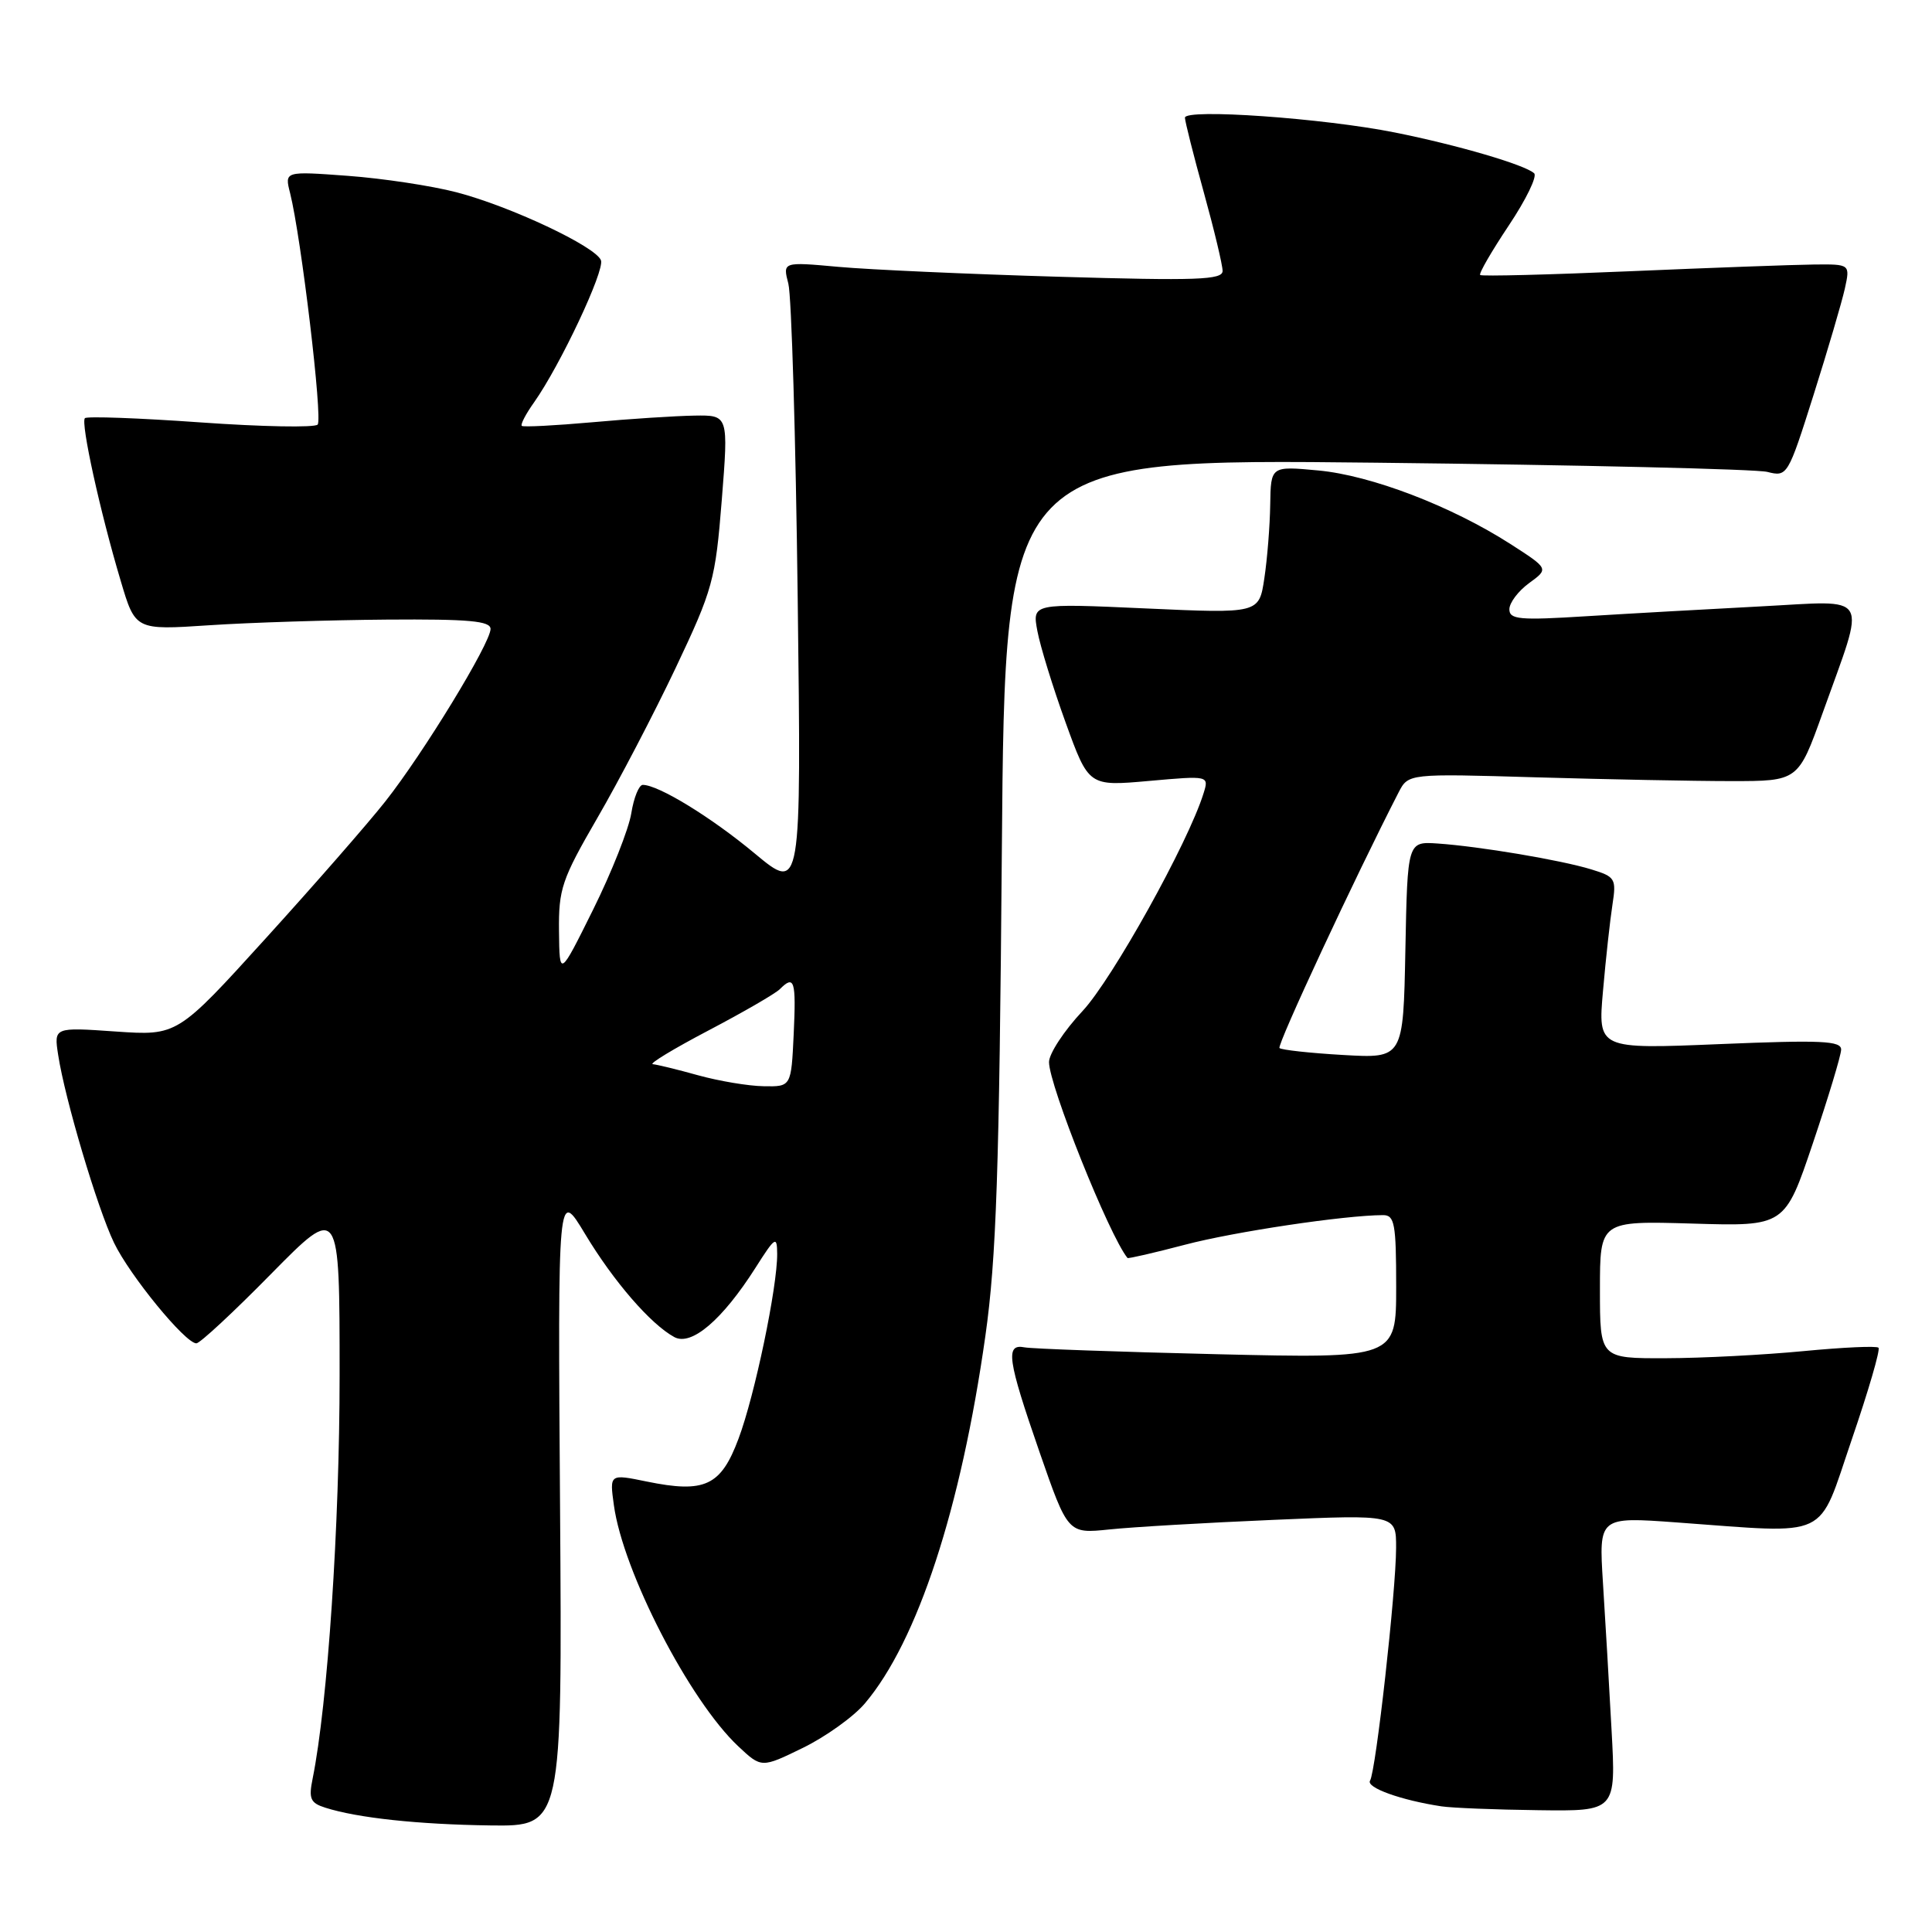 <?xml version="1.0" encoding="UTF-8" standalone="no"?>
<!DOCTYPE svg PUBLIC "-//W3C//DTD SVG 1.1//EN" "http://www.w3.org/Graphics/SVG/1.1/DTD/svg11.dtd" >
<svg xmlns="http://www.w3.org/2000/svg" xmlns:xlink="http://www.w3.org/1999/xlink" version="1.1" viewBox="0 0 256 256">
 <g >
 <path fill="currentColor"
d=" M 74.21 199.75 C 73.91 157.50 73.91 157.50 77.52 163.50 C 81.30 169.79 86.22 175.47 89.35 177.17 C 91.61 178.40 95.71 174.90 100.10 168.00 C 102.73 163.86 102.96 163.71 102.98 166.14 C 103.01 170.52 100.01 184.91 97.86 190.63 C 95.52 196.90 93.40 197.89 85.69 196.31 C 80.77 195.30 80.77 195.30 81.34 199.43 C 82.54 208.23 91.36 225.33 97.82 231.39 C 100.90 234.28 100.90 234.28 106.41 231.59 C 109.43 230.11 113.13 227.46 114.61 225.70 C 121.58 217.46 127.33 199.91 130.57 177.00 C 132.02 166.75 132.41 155.18 132.75 112.63 C 133.17 60.77 133.17 60.77 182.34 61.31 C 209.38 61.61 232.71 62.16 234.18 62.53 C 236.83 63.20 236.91 63.07 240.30 52.35 C 242.19 46.38 244.05 40.04 244.45 38.25 C 245.16 35.00 245.16 35.00 240.33 35.05 C 237.67 35.08 226.72 35.48 216.00 35.94 C 205.28 36.40 196.34 36.63 196.13 36.44 C 195.93 36.25 197.64 33.30 199.92 29.88 C 202.20 26.47 203.72 23.35 203.28 22.96 C 202.04 21.83 193.18 19.23 184.85 17.56 C 175.38 15.66 157.00 14.36 157.01 15.60 C 157.02 16.09 158.14 20.55 159.51 25.49 C 160.88 30.44 162.00 35.12 162.00 35.90 C 162.00 37.09 158.62 37.21 140.25 36.67 C 128.29 36.32 115.17 35.73 111.10 35.36 C 103.71 34.69 103.71 34.69 104.46 37.59 C 104.88 39.19 105.44 57.99 105.70 79.36 C 106.18 118.22 106.18 118.22 100.02 113.10 C 94.25 108.29 87.24 104.00 85.17 104.00 C 84.67 104.00 83.98 105.69 83.65 107.76 C 83.32 109.83 81.05 115.57 78.60 120.51 C 74.14 129.50 74.14 129.50 74.07 123.39 C 74.01 117.80 74.43 116.54 79.15 108.39 C 81.99 103.50 86.66 94.55 89.53 88.50 C 94.46 78.09 94.79 76.90 95.64 66.25 C 96.53 55.00 96.53 55.00 92.02 55.07 C 89.53 55.11 83.45 55.50 78.50 55.95 C 73.55 56.39 69.34 56.61 69.14 56.43 C 68.94 56.26 69.67 54.85 70.77 53.31 C 74.23 48.41 80.15 35.84 79.63 34.49 C 78.93 32.66 67.63 27.34 60.50 25.48 C 57.20 24.62 50.72 23.64 46.10 23.30 C 37.70 22.68 37.70 22.68 38.44 25.59 C 39.91 31.45 42.78 55.52 42.09 56.26 C 41.70 56.68 34.71 56.55 26.56 55.97 C 18.41 55.39 11.53 55.14 11.25 55.41 C 10.67 56.00 13.25 67.78 15.99 76.95 C 17.93 83.50 17.93 83.50 27.72 82.85 C 33.10 82.49 43.69 82.16 51.25 82.10 C 62.13 82.02 65.00 82.28 65.00 83.34 C 65.00 85.22 56.08 99.84 51.06 106.19 C 48.76 109.11 41.61 117.29 35.18 124.37 C 23.50 137.24 23.50 137.24 15.32 136.68 C 7.14 136.11 7.14 136.11 7.71 139.80 C 8.60 145.62 12.90 160.08 15.10 164.66 C 17.18 169.00 24.55 178.00 26.02 178.00 C 26.49 178.00 30.95 173.86 35.93 168.79 C 45.00 159.59 45.00 159.59 45.00 182.19 C 45.00 202.15 43.42 225.78 41.43 235.65 C 40.88 238.34 41.12 238.90 43.11 239.53 C 47.38 240.89 55.42 241.75 65.00 241.88 C 74.50 242.00 74.50 242.00 74.21 199.75 Z  M 213.54 229.25 C 213.22 223.34 212.71 214.56 212.40 209.74 C 211.85 200.98 211.85 200.98 222.17 201.73 C 242.81 203.22 240.77 204.18 245.36 190.77 C 247.57 184.32 249.17 178.84 248.91 178.58 C 248.66 178.32 244.18 178.53 238.97 179.03 C 233.76 179.53 225.56 179.96 220.75 179.97 C 212.00 180.00 212.00 180.00 212.00 170.88 C 212.00 161.77 212.00 161.77 224.25 162.13 C 236.50 162.50 236.50 162.50 240.21 151.50 C 242.25 145.45 243.94 139.87 243.96 139.09 C 243.99 137.91 241.39 137.79 227.86 138.35 C 211.72 139.02 211.72 139.02 212.41 131.26 C 212.78 126.99 213.35 121.86 213.66 119.86 C 214.19 116.43 214.03 116.17 210.86 115.20 C 206.82 113.96 196.03 112.15 190.50 111.77 C 186.50 111.50 186.50 111.50 186.22 125.88 C 185.94 140.25 185.94 140.25 177.97 139.79 C 173.59 139.54 169.79 139.12 169.54 138.87 C 169.17 138.51 179.60 116.12 185.32 105.00 C 186.61 102.50 186.61 102.50 203.55 103.00 C 212.87 103.27 224.50 103.50 229.39 103.50 C 238.27 103.50 238.27 103.50 241.50 94.50 C 247.31 78.24 248.09 79.59 233.31 80.35 C 226.26 80.72 215.89 81.30 210.25 81.65 C 201.35 82.21 200.00 82.09 200.00 80.73 C 200.00 79.87 201.18 78.31 202.62 77.26 C 205.23 75.36 205.23 75.36 200.15 72.09 C 192.31 67.06 181.68 62.99 174.69 62.34 C 168.39 61.75 168.39 61.75 168.31 66.86 C 168.27 69.67 167.92 74.07 167.53 76.64 C 166.83 81.30 166.83 81.30 151.80 80.62 C 136.77 79.94 136.77 79.94 137.46 83.62 C 137.84 85.65 139.52 91.10 141.20 95.74 C 144.26 104.19 144.26 104.19 152.23 103.48 C 160.21 102.77 160.21 102.77 159.47 105.14 C 157.43 111.69 147.39 129.74 143.44 133.97 C 141.00 136.57 139.00 139.62 139.00 140.73 C 139.00 143.80 146.96 163.69 149.40 166.69 C 149.48 166.80 152.92 166.01 157.03 164.93 C 163.56 163.21 178.14 161.03 183.25 161.01 C 184.79 161.00 185.00 162.12 185.00 170.50 C 185.00 180.00 185.00 180.00 161.25 179.44 C 148.19 179.13 136.71 178.72 135.75 178.53 C 133.19 178.03 133.49 180.13 137.73 192.37 C 141.50 203.23 141.50 203.23 147.00 202.66 C 150.03 202.34 159.81 201.77 168.75 201.39 C 185.00 200.69 185.00 200.69 184.99 205.10 C 184.98 210.85 182.31 234.69 181.54 235.94 C 180.97 236.86 185.64 238.54 191.00 239.35 C 192.38 239.56 198.14 239.79 203.82 239.86 C 214.13 240.00 214.13 240.00 213.54 229.25 Z  M 92.50 142.48 C 89.75 141.71 87.05 141.06 86.50 141.01 C 85.95 140.97 89.27 138.96 93.88 136.54 C 98.49 134.12 102.74 131.66 103.33 131.07 C 105.26 129.14 105.50 129.91 105.17 137.00 C 104.84 144.00 104.84 144.00 101.17 143.93 C 99.15 143.90 95.25 143.24 92.50 142.48 Z "/>
</g>
</svg>